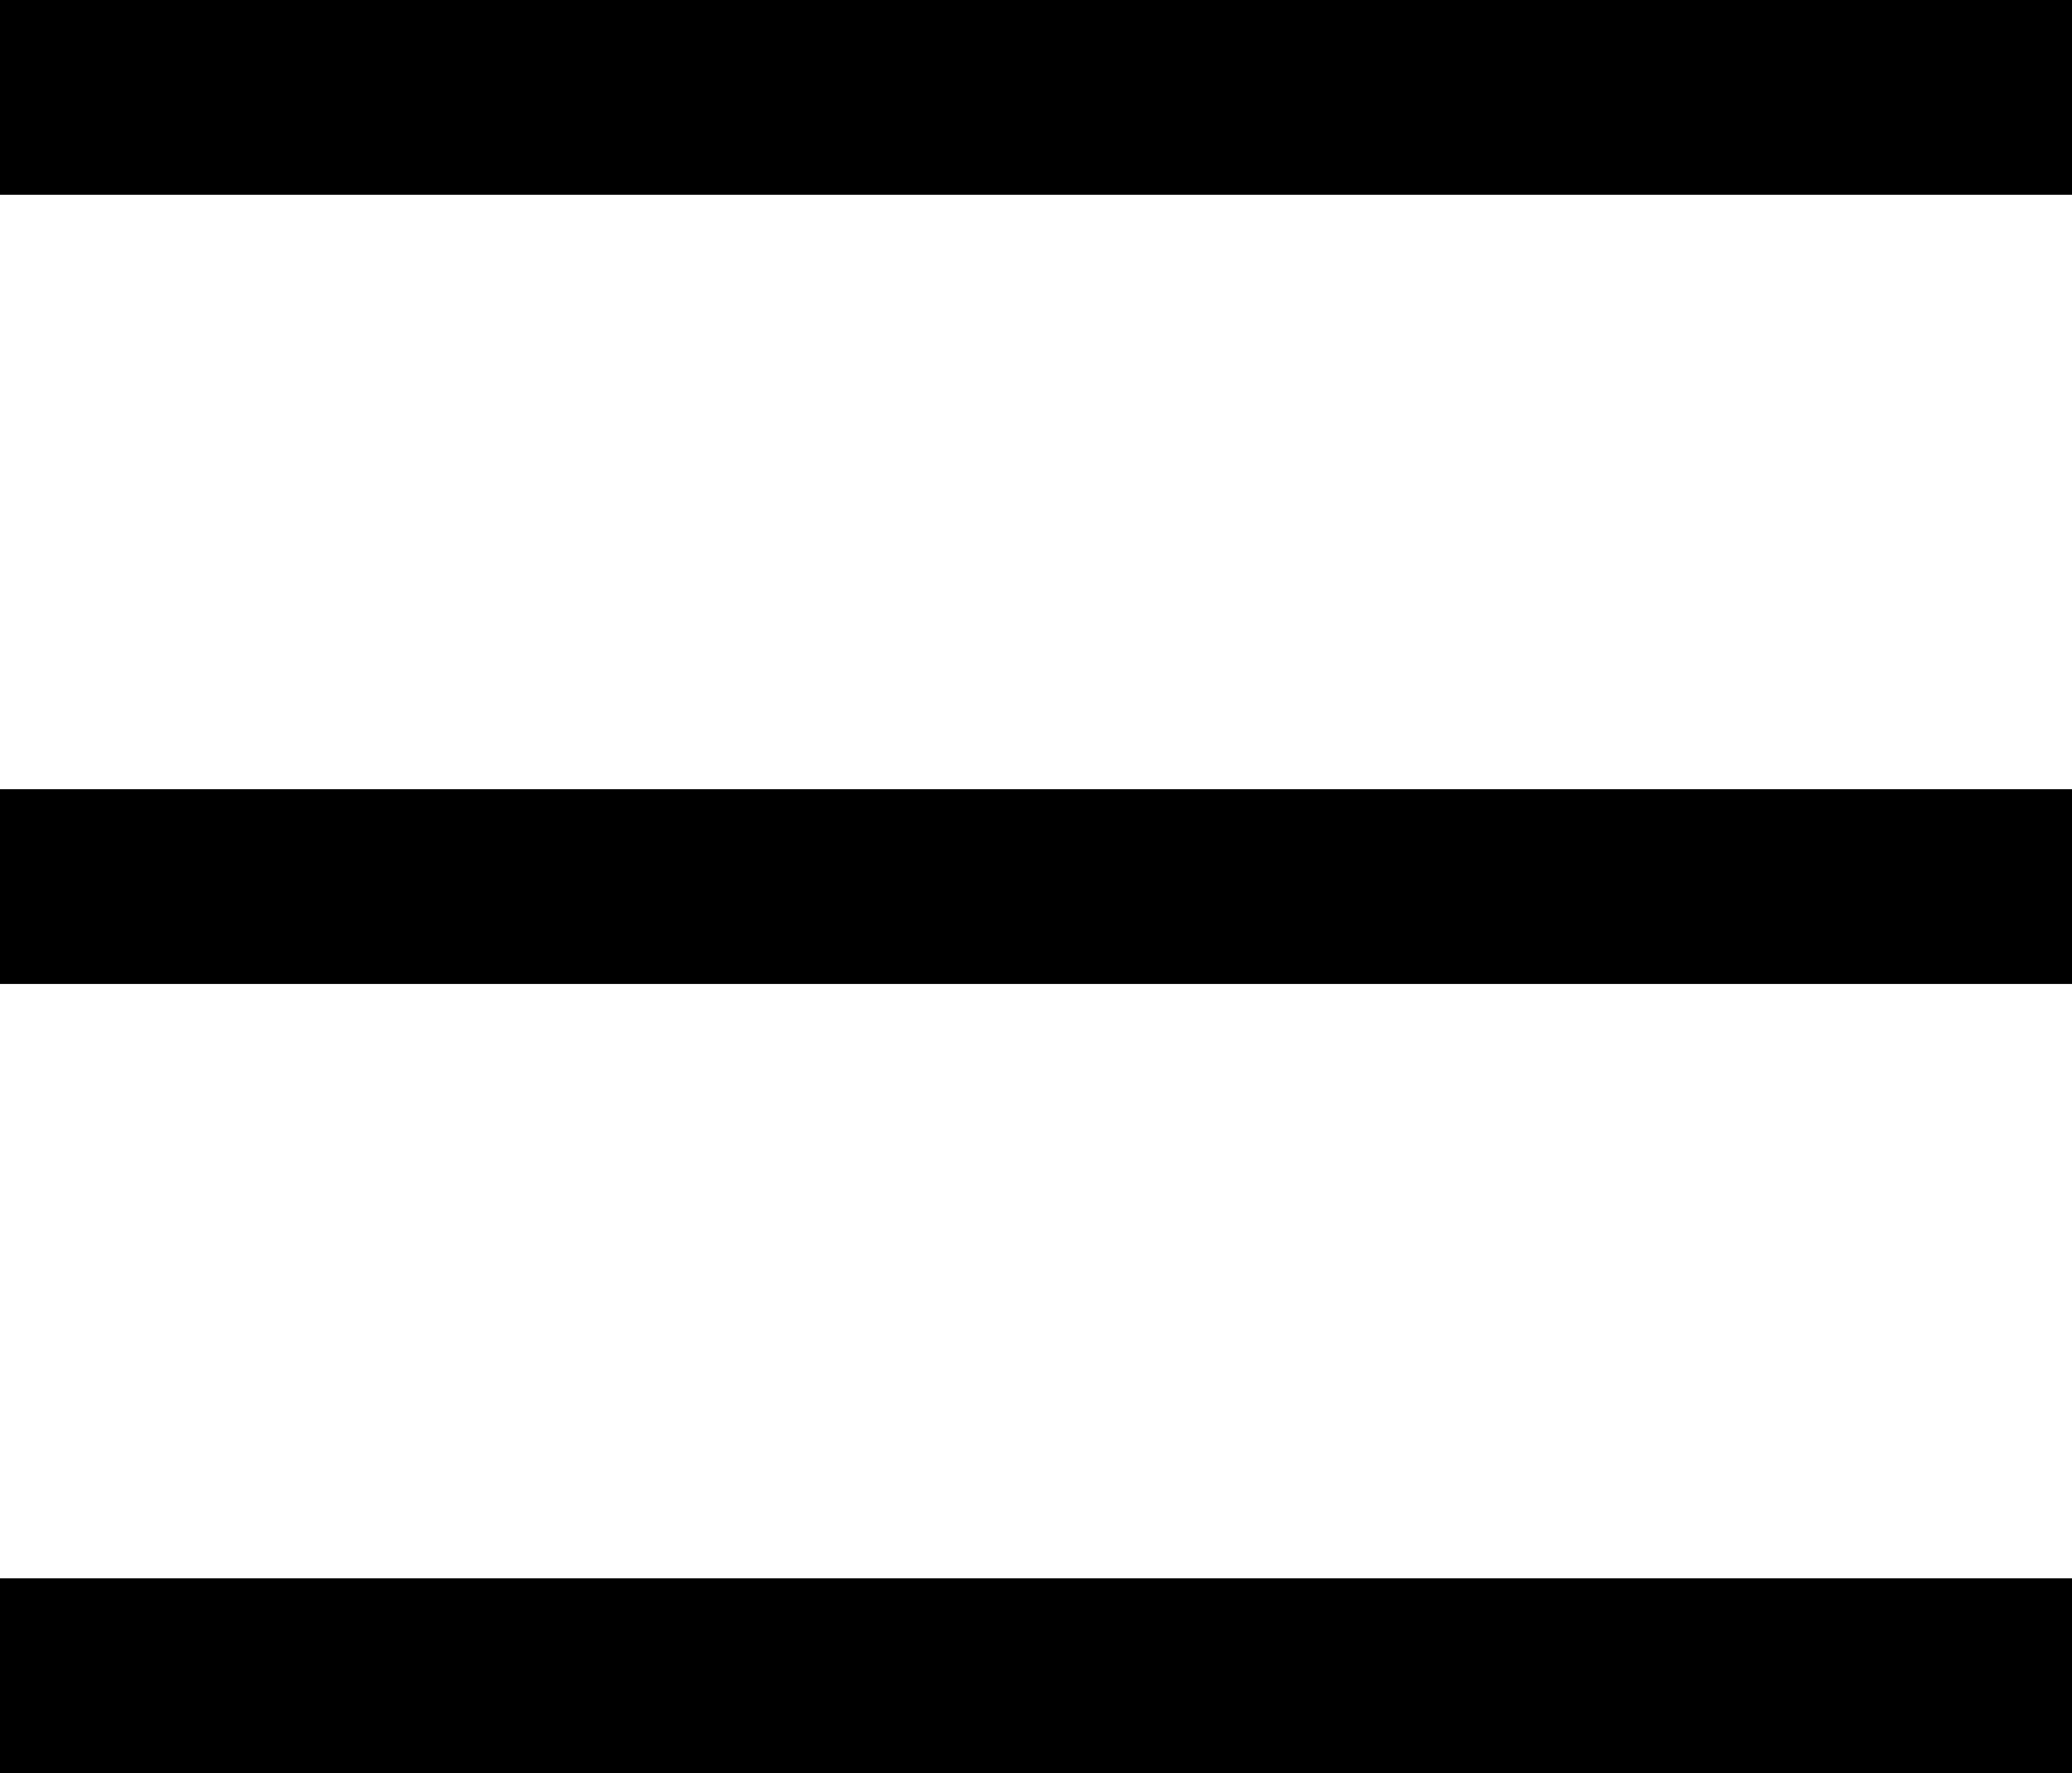 <svg xmlns="http://www.w3.org/2000/svg" viewBox="0 0 31.921 27.313">
  <g id="Group_6" data-name="Group 6" transform="translate(-374.039 -28)">
    <line id="Line_1" data-name="Line 1" x2="31.921" transform="translate(374.039 29.5)" fill="none" stroke="current" stroke-width="3"/>
    <line id="Line_2" data-name="Line 2" x2="31.921" transform="translate(374.039 41.657)" fill="none" stroke="current" stroke-width="3"/>
    <line id="Line_3" data-name="Line 3" x2="31.921" transform="translate(374.039 53.813)" fill="none" stroke="current" stroke-width="3"/>
  </g>
</svg>